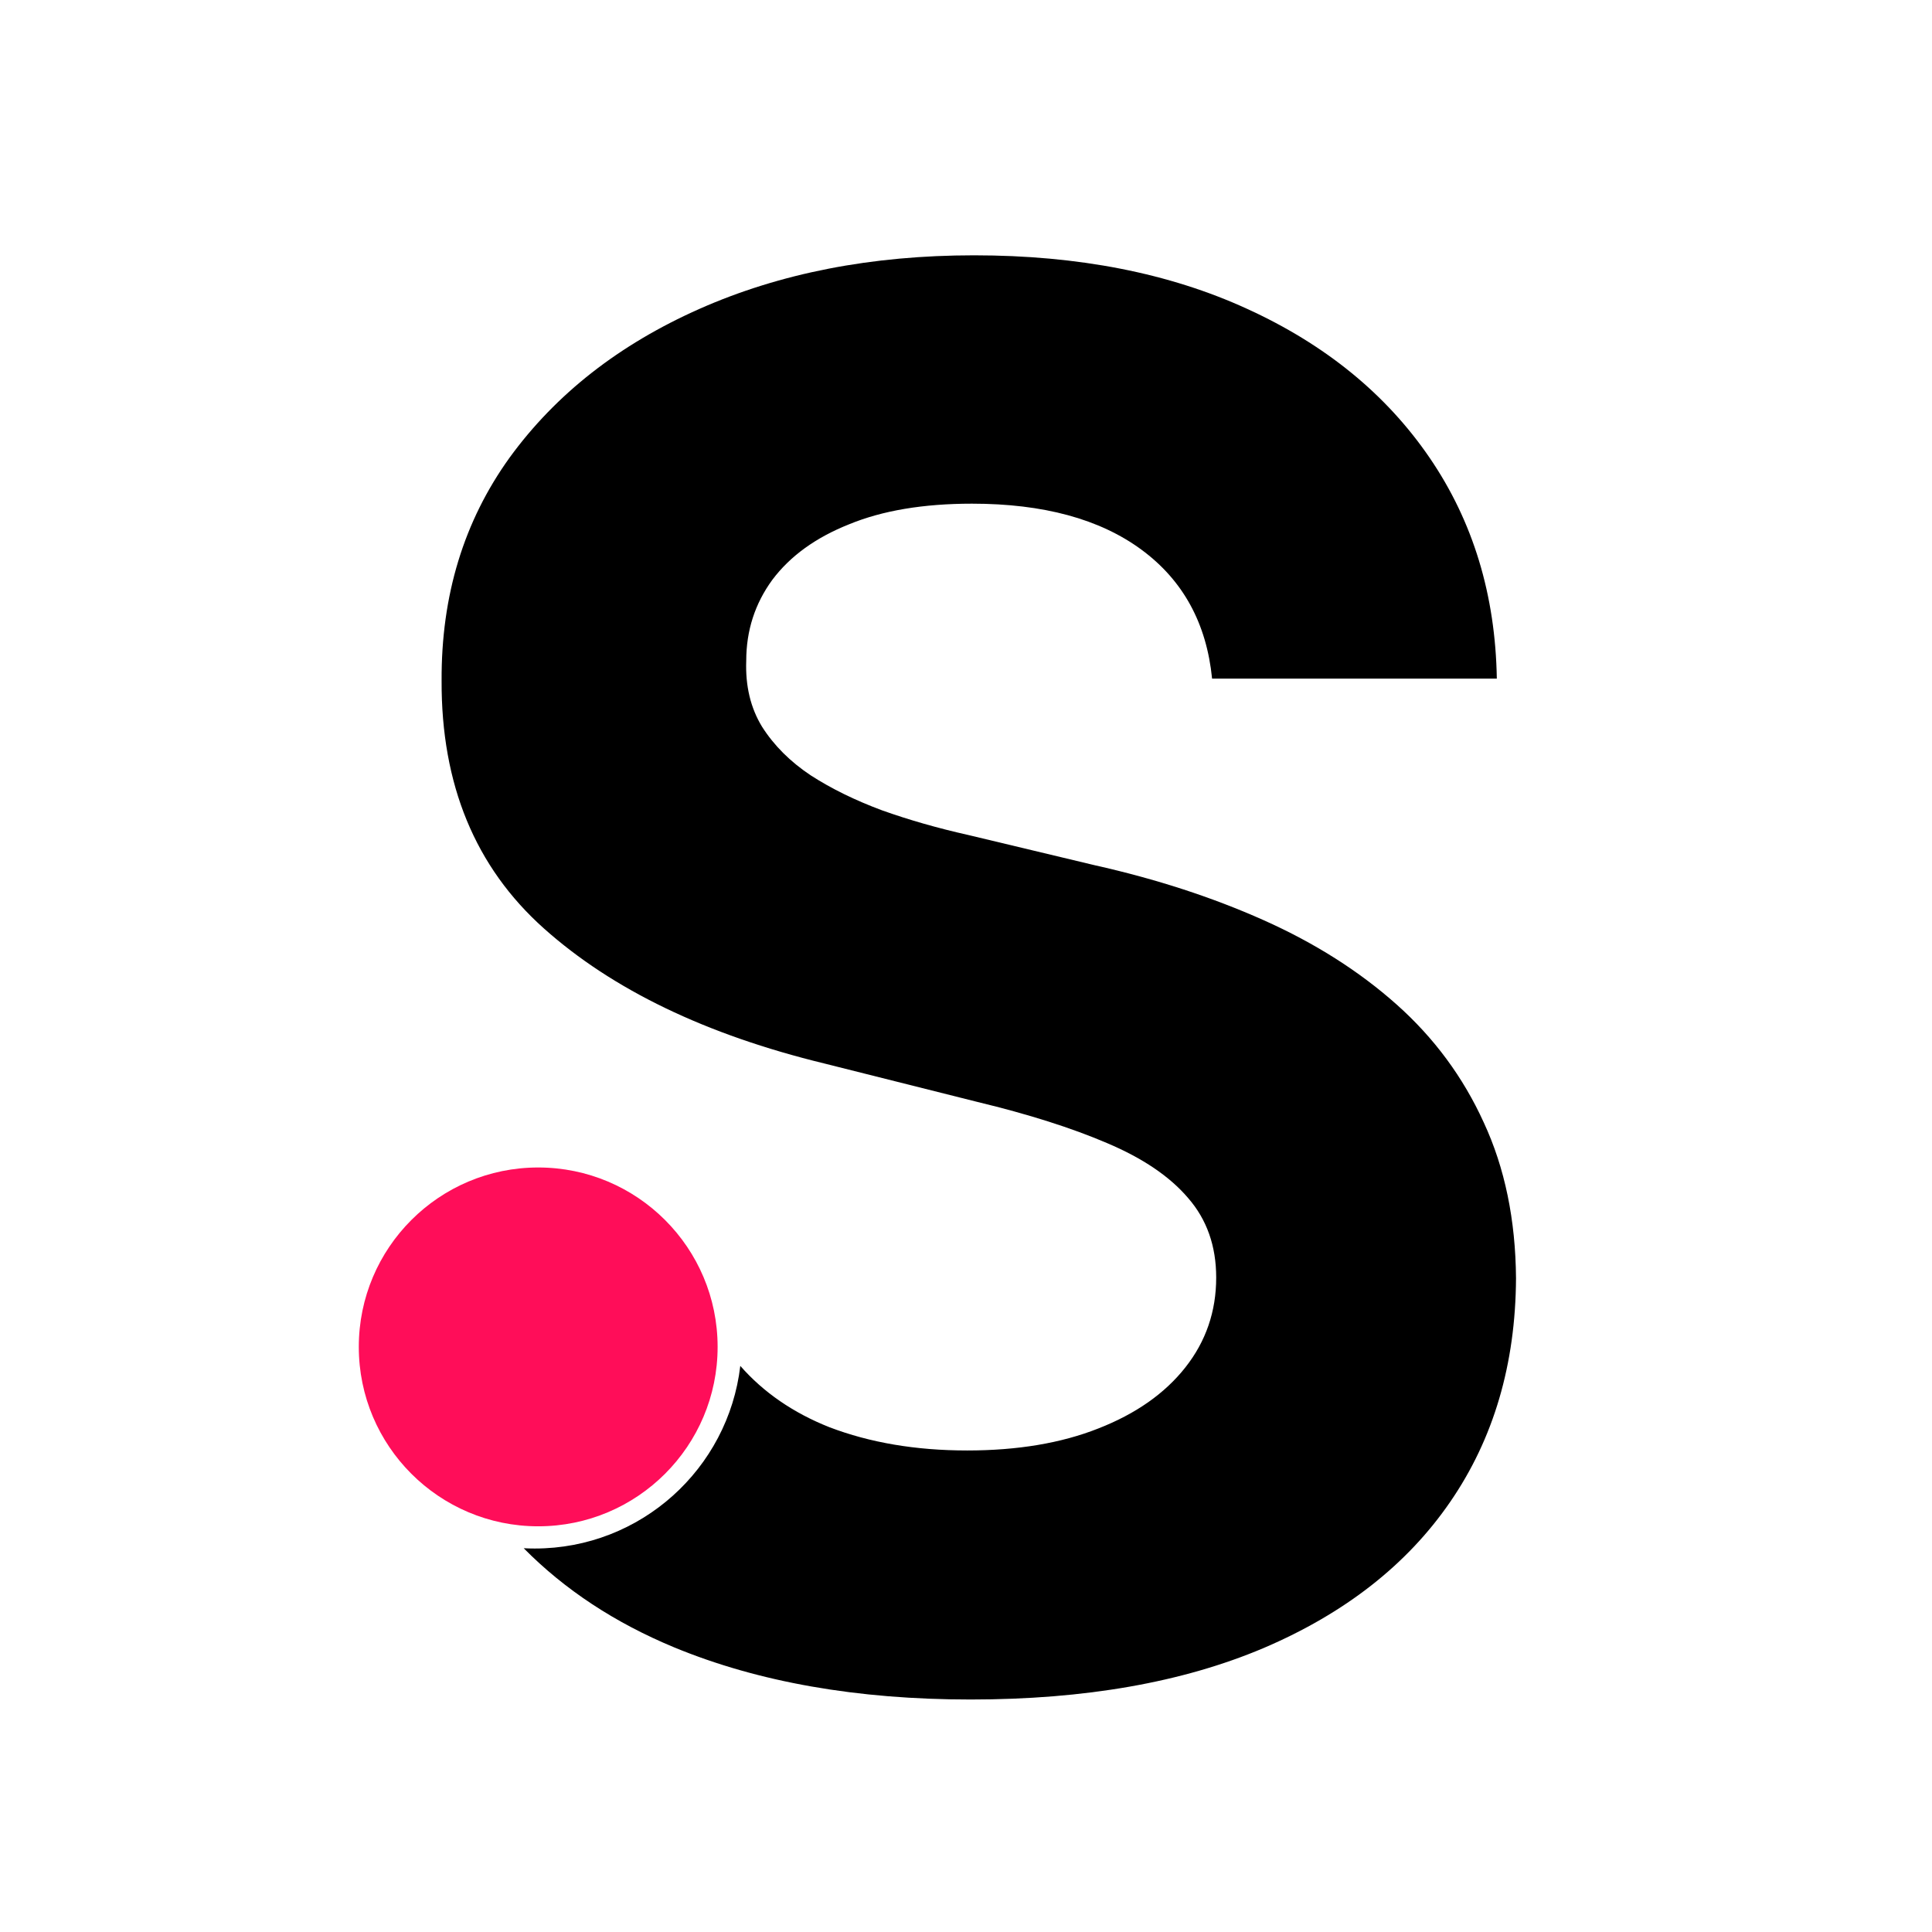 <svg width="80" height="80" viewBox="0 0 80 80" fill="none" xmlns="http://www.w3.org/2000/svg">
<rect width="80" height="80" fill="white"/>
<g clip-path="url(#clip0_940_8907)">
<path fill-rule="evenodd" clip-rule="evenodd" d="M47.264 22.76C48.987 24.029 49.962 25.809 50.19 28.101H61.98C61.923 24.635 60.995 21.585 59.196 18.953C57.396 16.32 54.877 14.265 51.639 12.788C48.419 11.311 44.65 10.572 40.332 10.572C36.089 10.572 32.302 11.311 28.968 12.788C25.635 14.265 23.012 16.32 21.099 18.953C19.205 21.585 18.267 24.663 18.286 28.186C18.267 32.485 19.678 35.904 22.519 38.442C25.36 40.98 29.233 42.845 34.139 44.038L40.474 45.629C42.595 46.14 44.385 46.709 45.843 47.334C47.321 47.959 48.438 48.716 49.196 49.606C49.972 50.496 50.36 51.595 50.36 52.902C50.36 54.303 49.934 55.544 49.082 56.623C48.23 57.703 47.027 58.546 45.474 59.152C43.94 59.758 42.131 60.061 40.048 60.061C37.927 60.061 36.023 59.739 34.337 59.095C32.844 58.501 31.616 57.656 30.654 56.559C30.155 60.817 26.534 64.121 22.142 64.121C21.989 64.121 21.837 64.117 21.686 64.109C23.382 65.825 25.459 67.194 27.917 68.214C31.402 69.654 35.493 70.373 40.19 70.373C44.925 70.373 48.968 69.663 52.321 68.243C55.692 66.803 58.267 64.786 60.048 62.192C61.847 59.578 62.756 56.491 62.775 52.93C62.756 50.506 62.311 48.356 61.44 46.481C60.587 44.606 59.385 42.978 57.832 41.595C56.279 40.212 54.442 39.048 52.321 38.101C50.199 37.154 47.87 36.396 45.332 35.828L40.105 34.578C38.836 34.294 37.642 33.953 36.525 33.555C35.408 33.139 34.423 32.656 33.571 32.106C32.718 31.538 32.046 30.866 31.553 30.089C31.08 29.313 30.862 28.404 30.9 27.362C30.9 26.112 31.26 24.995 31.98 24.01C32.718 23.025 33.779 22.258 35.161 21.709C36.544 21.14 38.239 20.856 40.247 20.856C43.201 20.856 45.54 21.491 47.264 22.76Z" fill="black"/>
<circle cx="22.286" cy="55.772" r="7.429" fill="#FF0D59"/>
</g>
<defs>
<clipPath id="clip0_940_8907">
<rect width="62.857" height="62.857" fill="white" transform="translate(8 8)"/>
</clipPath>
</defs>
</svg>
